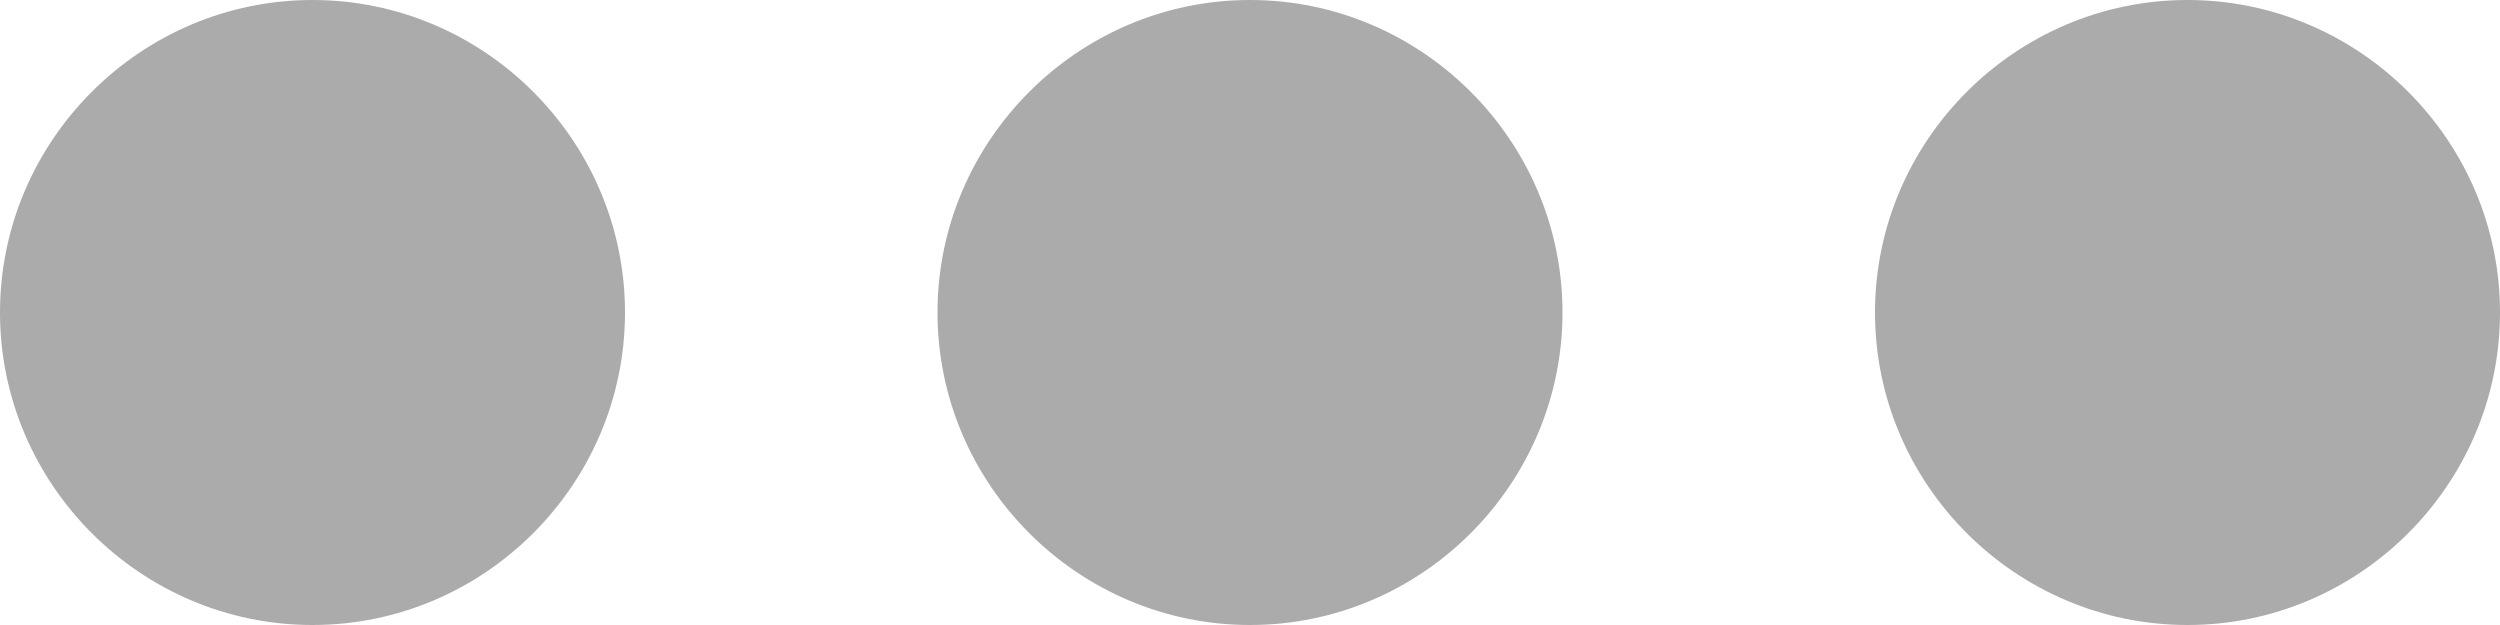 <?xml version="1.0" encoding="utf-8"?>
<!-- Generator: Adobe Illustrator 21.0.0, SVG Export Plug-In . SVG Version: 6.00 Build 0)  -->
<svg version="1.1" id="Layer_1" xmlns="http://www.w3.org/2000/svg" xmlns:xlink="http://www.w3.org/1999/xlink" x="0px" y="0px"
	 viewBox="0 0 16 4" style="enable-background:new 0 0 16 4;" xml:space="preserve">
<style type="text/css">
	.st0{opacity:0.33;}
</style>
<title>action-more</title>
<g id="Layer_2" class="st0">
	<g id="Layer_1-2">
		<path d="M2,0C0.9,0,0,0.9,0,2s0.9,2,2,2s2-0.9,2-2S3.1,0,2,0z M14,0c-1.1,0-2,0.9-2,2s0.9,2,2,2s2-0.9,2-2S15.1,0,14,0z M8,0
			C6.9,0,6,0.9,6,2s0.9,2,2,2s2-0.9,2-2S9.1,0,8,0z"/>
	</g>
</g>
</svg>
